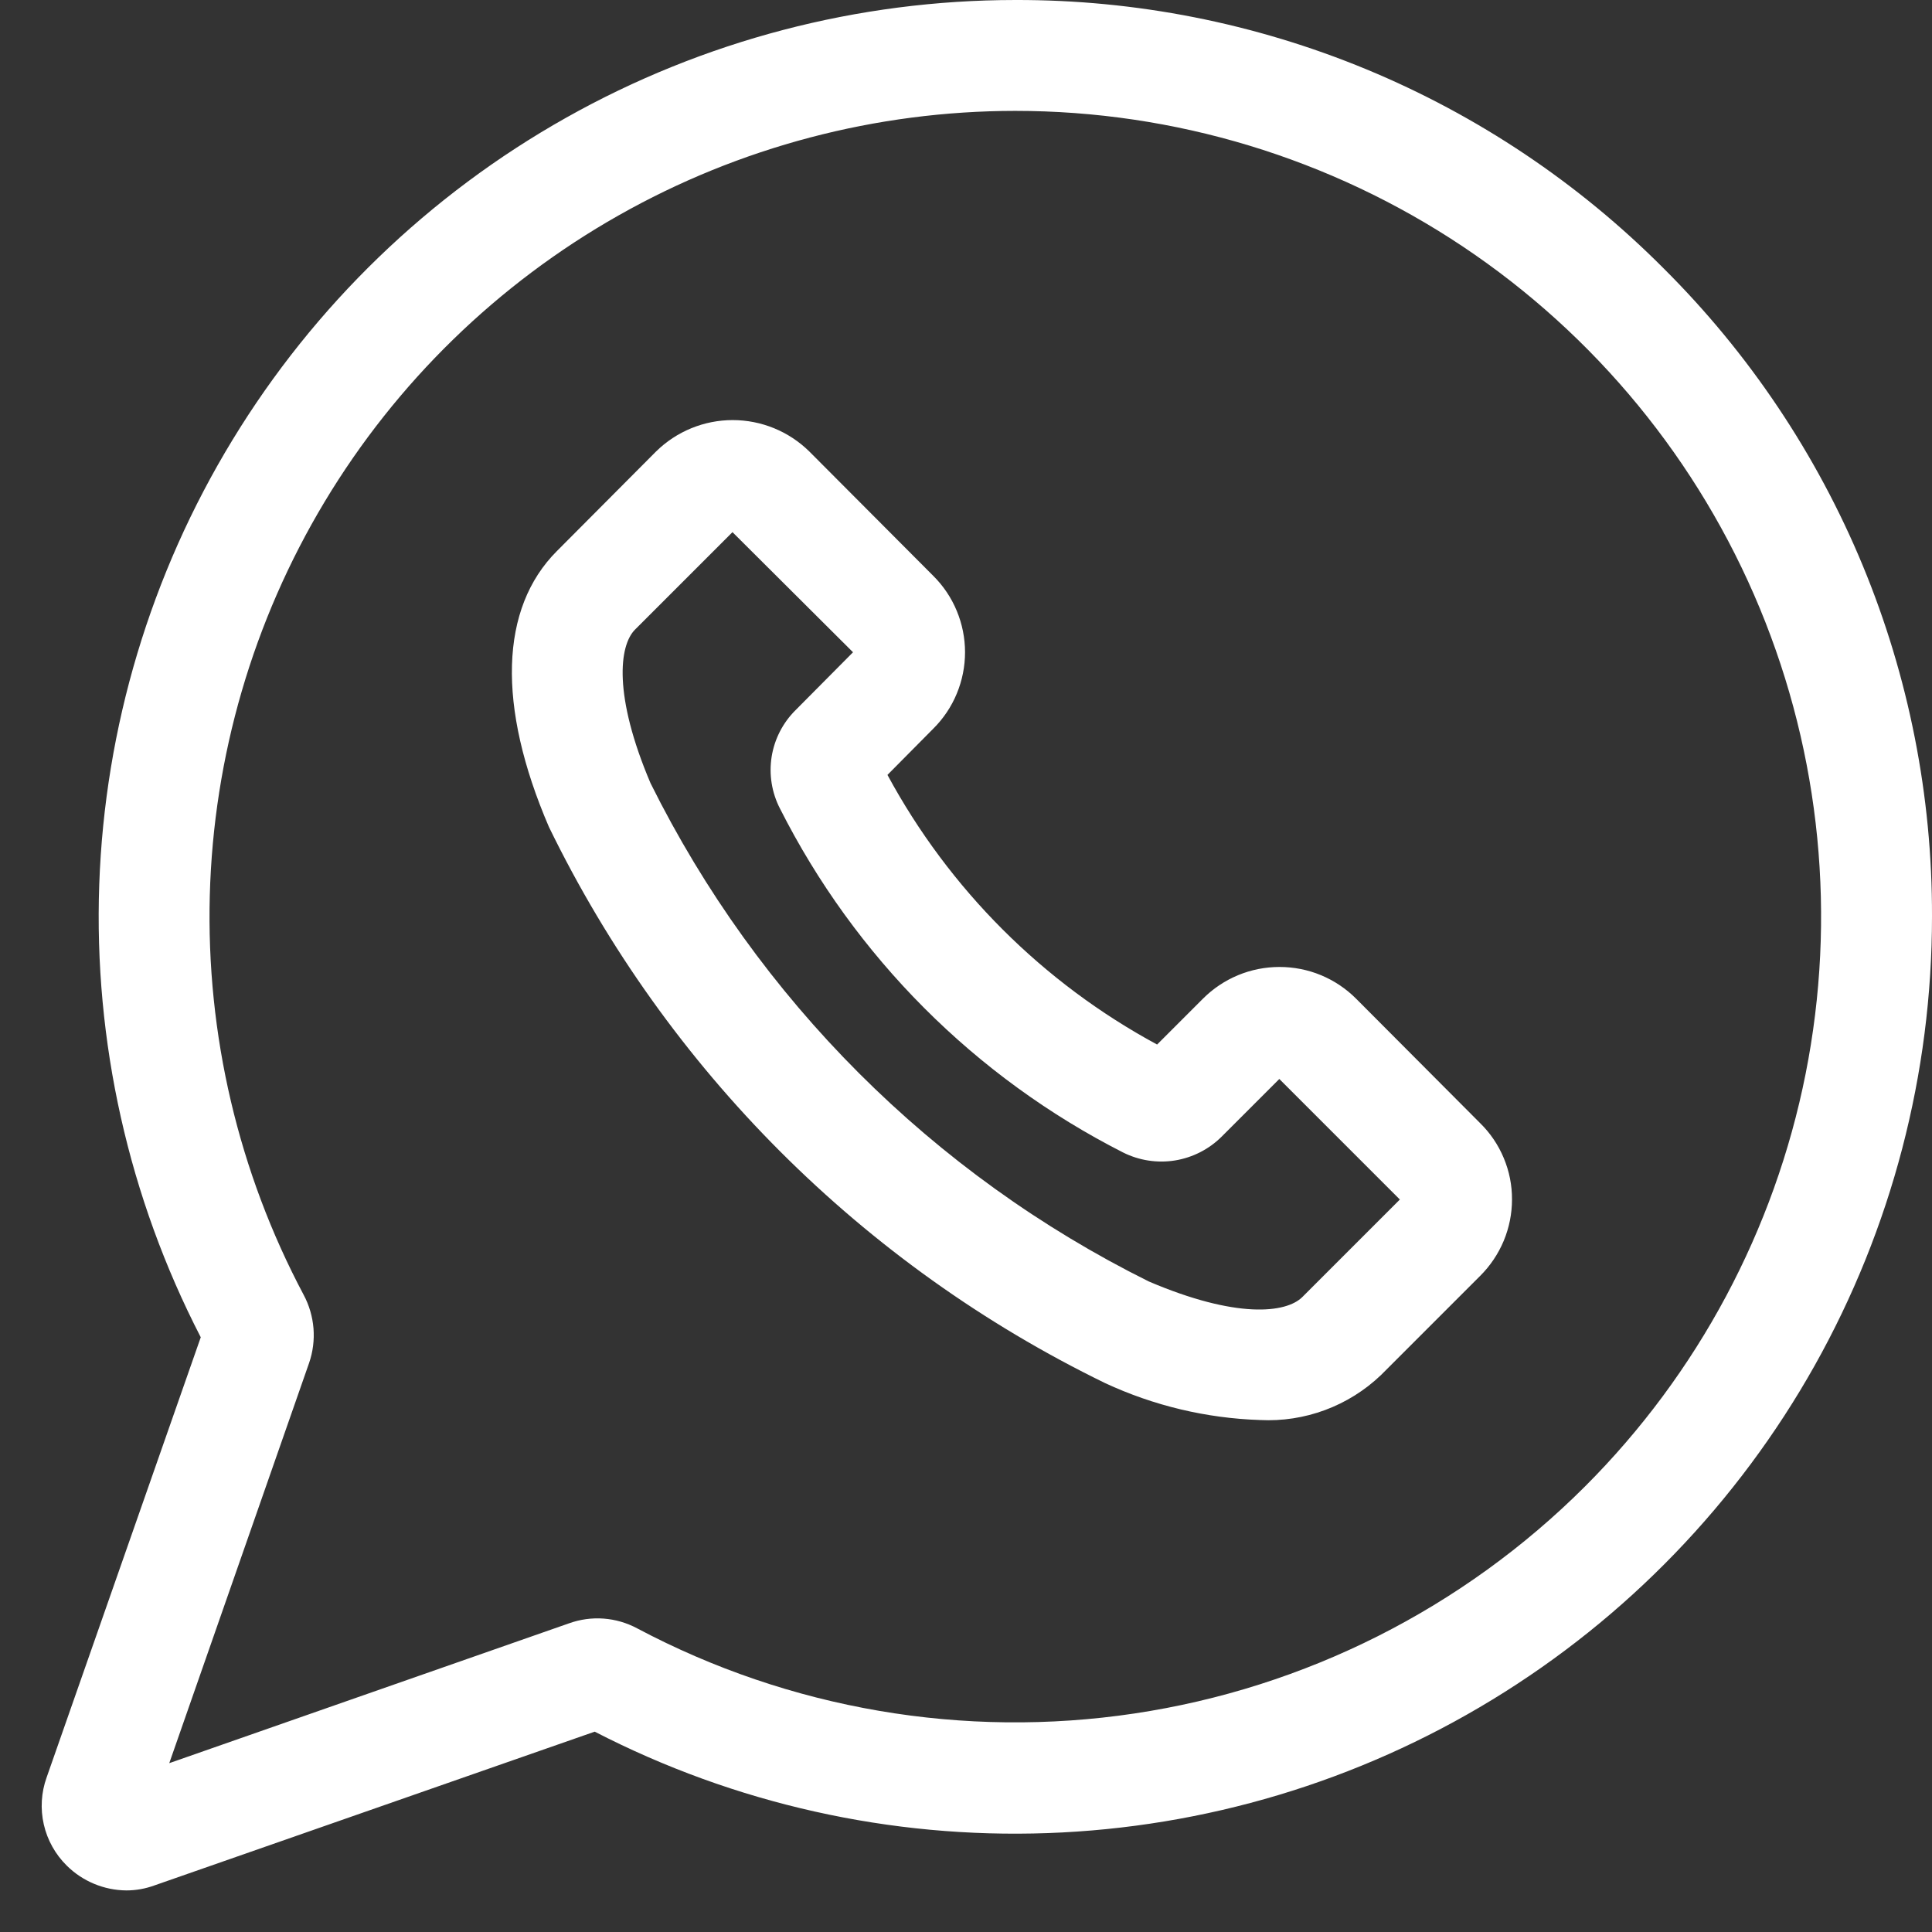 <svg width="46" height="46" viewBox="0 0 46 46" fill="none" xmlns="http://www.w3.org/2000/svg">
<rect x="0" y="0" width="46" height="46" fill="#333333" stroke="none"/>
<path fill-rule="evenodd" clip-rule="evenodd" d="M39.61 6.39C37.587 4.358 35.18 2.746 32.53 1.649C29.88 0.553 27.038 -0.008 24.17 8.72831e-05C20.426 0.002 16.746 0.966 13.482 2.801C10.219 4.635 7.482 7.278 5.535 10.476C3.588 13.673 2.495 17.318 2.363 21.059C2.231 24.801 3.063 28.513 4.78 31.84L1.11 42.32C0.981 42.679 0.958 43.068 1.043 43.44C1.128 43.812 1.318 44.152 1.59 44.42C1.968 44.794 2.478 45.006 3.01 45.01C3.239 45.01 3.465 44.969 3.68 44.89L14.16 41.23C17.488 42.947 21.203 43.779 24.945 43.645C28.688 43.512 32.334 42.418 35.532 40.468C38.73 38.519 41.372 35.78 43.206 32.514C45.039 29.248 46.001 25.565 46 21.82C46.008 18.953 45.447 16.113 44.351 13.465C43.254 10.816 41.642 8.412 39.61 6.39ZM37.74 35.39C34.834 38.294 31.074 40.189 27.012 40.797C22.949 41.406 18.799 40.695 15.17 38.77C14.923 38.638 14.652 38.559 14.373 38.538C14.094 38.517 13.813 38.556 13.55 38.65L4.03 41.98L7.36 32.45C7.451 32.186 7.486 31.905 7.464 31.627C7.441 31.348 7.362 31.077 7.23 30.83C5.678 27.907 4.908 24.631 4.995 21.322C5.083 18.013 6.025 14.783 7.73 11.946C9.435 9.109 11.845 6.761 14.726 5.13C17.606 3.499 20.86 2.642 24.17 2.64C27.965 2.639 31.675 3.764 34.831 5.871C37.986 7.979 40.446 10.975 41.899 14.481C43.351 17.986 43.731 21.844 42.991 25.566C42.251 29.288 40.423 32.707 37.74 35.39ZM32.29 23.78C32.051 23.54 31.766 23.349 31.453 23.219C31.14 23.089 30.804 23.023 30.465 23.023C30.126 23.023 29.79 23.089 29.477 23.219C29.164 23.349 28.879 23.54 28.64 23.78L27.55 24.87C24.831 23.401 22.599 21.17 21.13 18.45L22.22 17.35C22.46 17.112 22.651 16.828 22.78 16.516C22.91 16.203 22.977 15.868 22.977 15.53C22.977 15.191 22.91 14.857 22.78 14.544C22.651 14.232 22.46 13.948 22.22 13.71L19.27 10.75C18.784 10.271 18.128 10.002 17.445 10.002C16.762 10.002 16.107 10.271 15.62 10.75L13.26 13.12C11.9 14.48 11.83 16.81 13.07 19.69C15.879 25.459 20.541 30.121 26.31 32.93C27.468 33.469 28.723 33.768 30 33.81C30.528 33.837 31.055 33.756 31.55 33.572C32.045 33.388 32.498 33.105 32.88 32.74L35.24 30.38C35.48 30.142 35.671 29.858 35.802 29.546C35.932 29.234 36 28.899 36 28.56C36.002 28.221 35.935 27.886 35.804 27.573C35.674 27.26 35.482 26.977 35.24 26.74L32.29 23.78ZM31.01 30.88C30.62 31.27 29.43 31.4 27.35 30.51C22.209 27.956 18.044 23.791 15.49 18.65C14.6 16.56 14.74 15.37 15.12 14.99L17.44 12.67L20.31 15.53L18.94 16.91C18.638 17.21 18.439 17.599 18.372 18.02C18.306 18.44 18.375 18.871 18.57 19.25C20.353 22.78 23.215 25.648 26.74 27.44C27.122 27.631 27.555 27.698 27.976 27.63C28.398 27.561 28.788 27.362 29.09 27.06L30.46 25.69L33.33 28.56L31.01 30.88Z" fill="white"/>
</svg>
